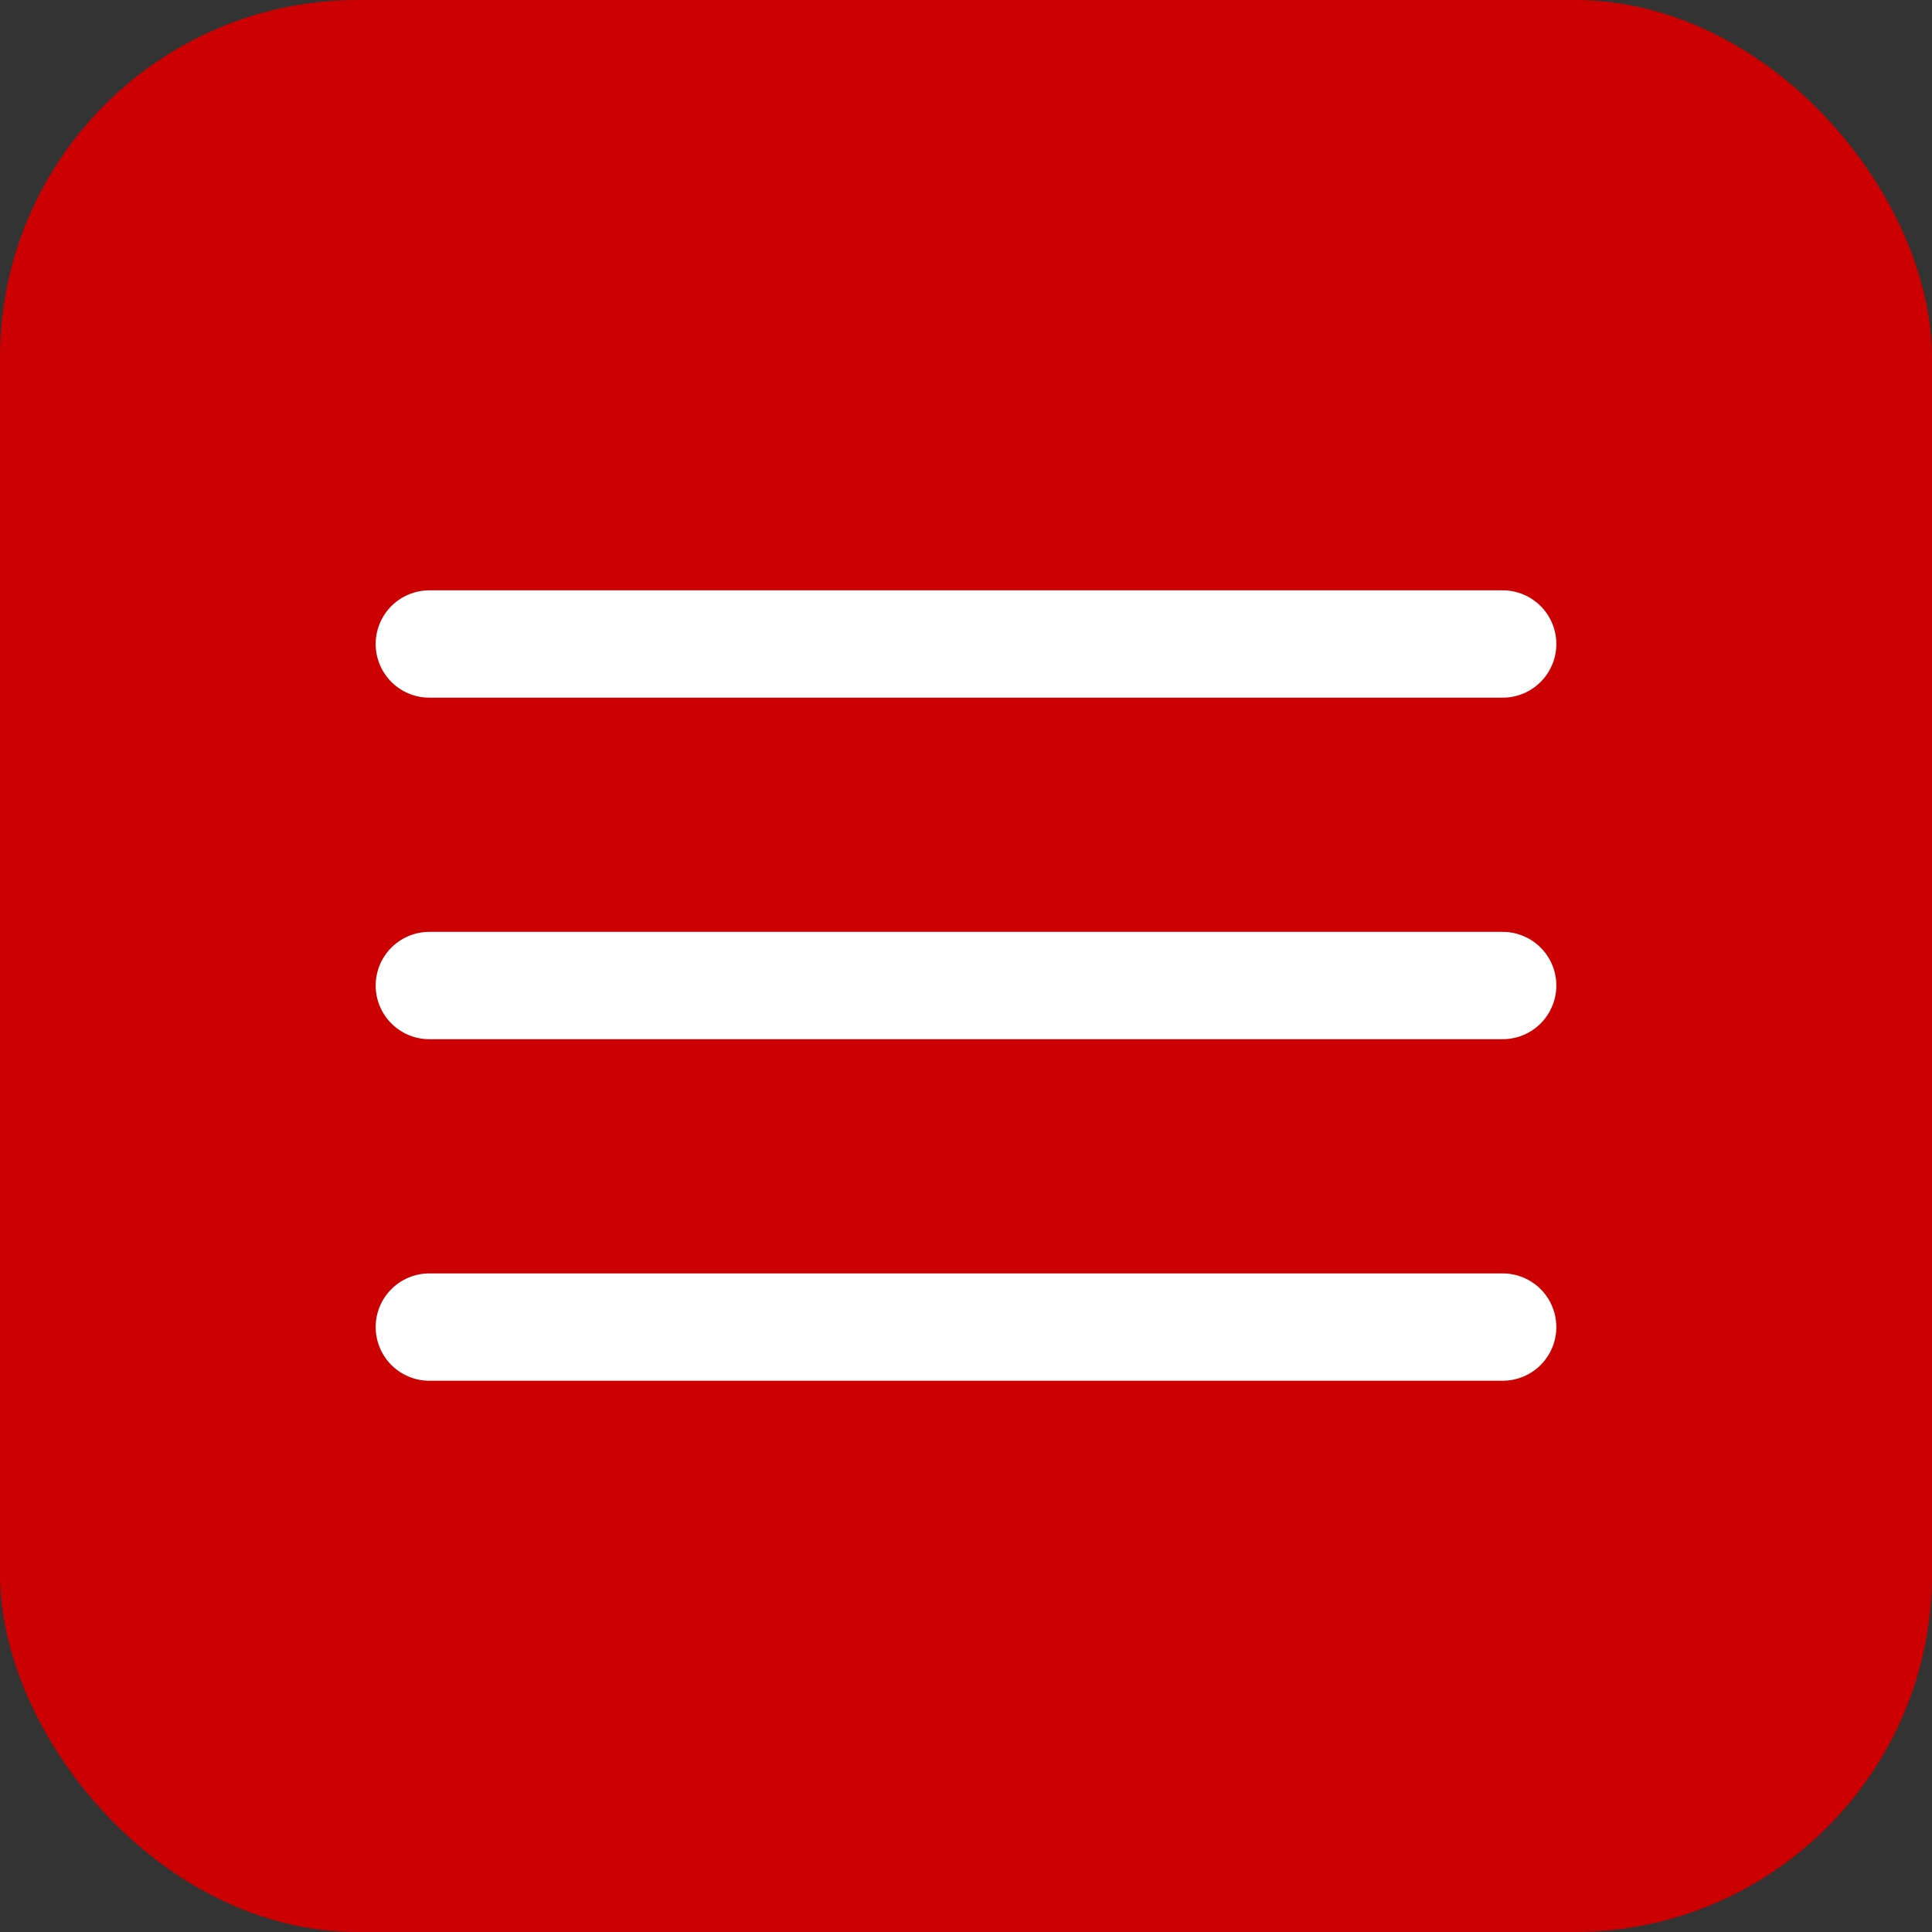 <svg width="27" height="27" viewBox="0 0 27 27" fill="none" xmlns="http://www.w3.org/2000/svg">
<rect x="0" y="0" width="27" height="27" fill="#333333" stroke="none"/>
<g clip-path="url(#clip0_46_876)">
<rect width="27" height="27" rx="5" fill="#CC0000"/>
<path d="M6 9H21ZM6 13.773H13.5H21M6 18.546H21Z" fill="#CC0000"/>
<path d="M6 9H21M6 13.773H13.5H21M6 18.546H21" stroke="white" stroke-width="1.5" stroke-linecap="round" stroke-linejoin="round"/>
</g>
<defs>
<clipPath id="clip0_46_876">
<rect width="27" height="27" rx="5" fill="white"/>
</clipPath>
</defs>
</svg>
